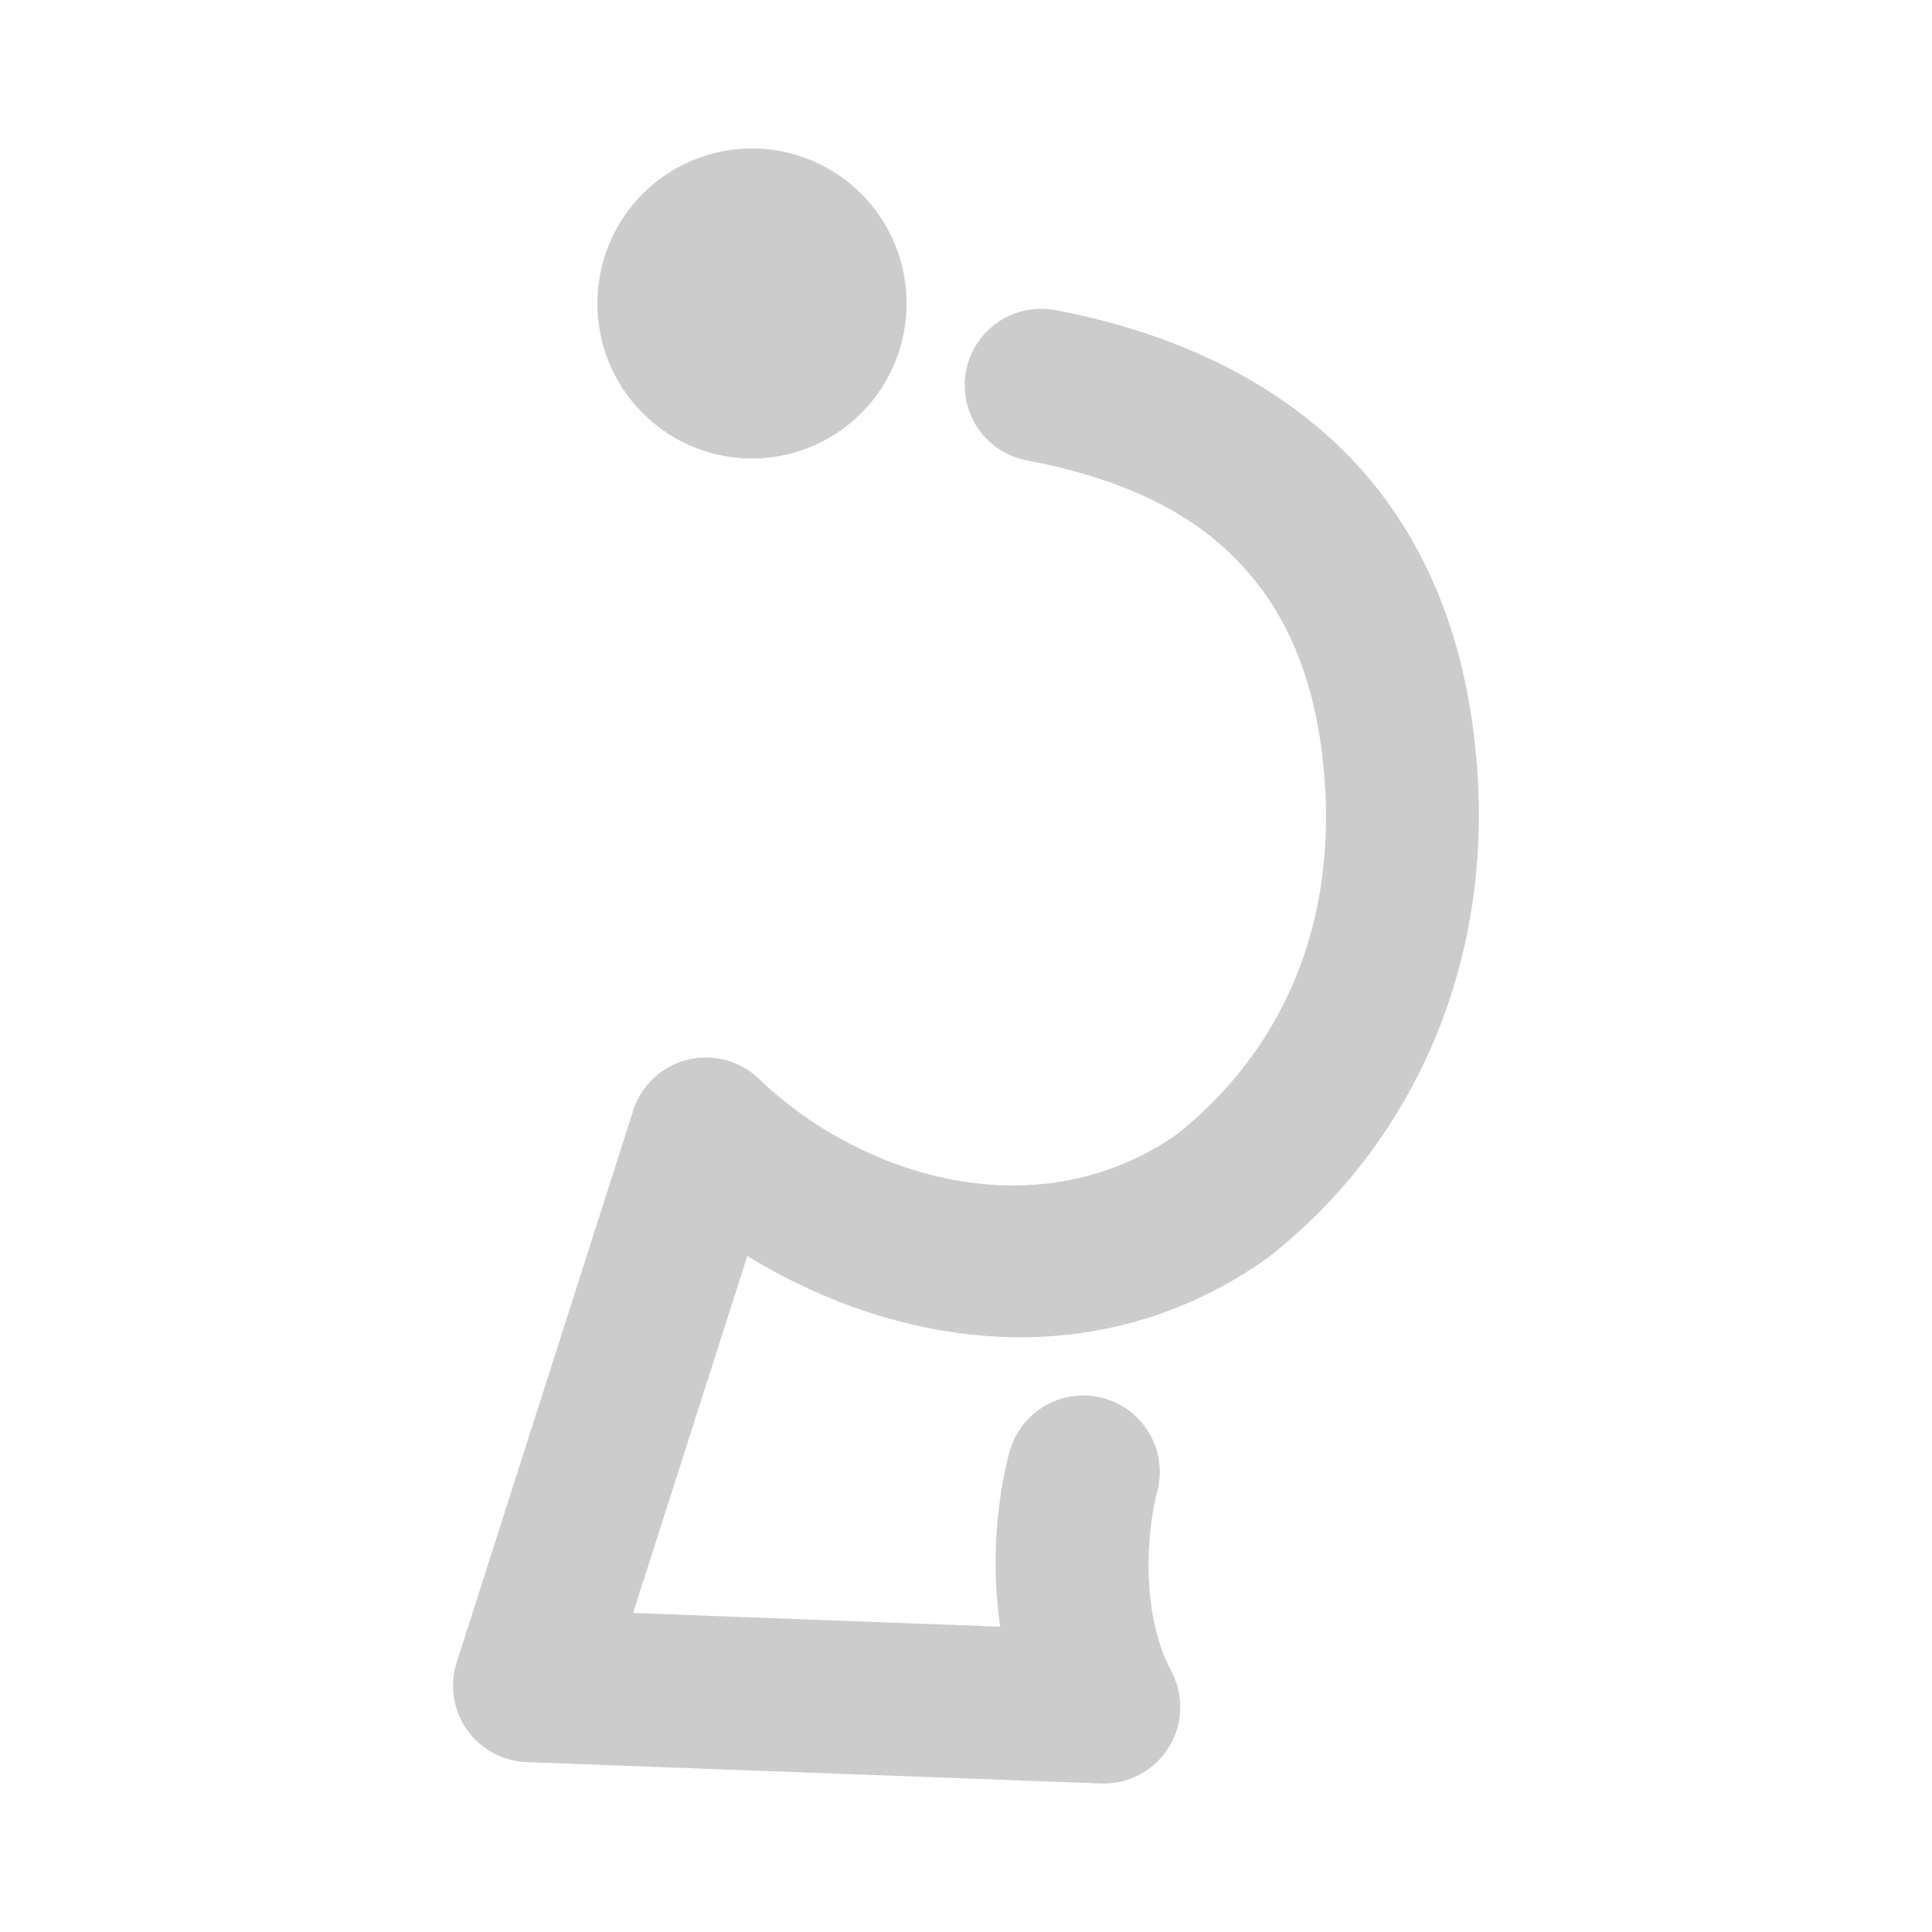 <svg xmlns="http://www.w3.org/2000/svg" width="48" height="48">
	<path d="m 18.684,3.689 a 3.841,3.85 0 0 0 -3.842,3.85 3.841,3.85 0 0 0 3.842,3.852 3.841,3.85 0 0 0 3.84,-3.852 3.841,3.85 0 0 0 -3.84,-3.85 z m 7.193,3.982 a 1.9,1.9 0 0 0 -1.875,1.545 1.9,1.9 0 0 0 1.512,2.223 c 3.115,0.591 4.777,1.783 5.82,3.186 1.043,1.403 1.482,3.151 1.588,4.943 0.215,3.622 -1.154,6.596 -3.682,8.613 -3.42,2.391 -7.789,1.112 -10.385,-1.379 a 1.9,1.9 0 0 0 -3.125,0.793 l -4.383,13.705 a 1.9,1.9 0 0 0 1.738,2.479 l 14.266,0.531 a 1.9,1.9 0 0 0 1.75,-2.789 C 28.289,39.987 28.528,37.891 28.75,37.064 a 1.9,1.9 0 0 0 -1.342,-2.328 1.9,1.9 0 0 0 -2.328,1.342 c -0.258,0.96 -0.491,2.557 -0.23,4.336 l -9.121,-0.34 2.838,-8.871 c 3.72,2.286 8.685,3.047 12.898,0.07 a 1.9,1.9 0 0 0 0.08,-0.061 c 3.513,-2.767 5.453,-7.097 5.17,-11.869 -0.134,-2.257 -0.696,-4.789 -2.33,-6.986 -1.634,-2.197 -4.325,-3.924 -8.162,-4.652 a 1.9,1.9 0 0 0 -0.346,-0.033 z" fill="#cccccc"/>
</svg>
